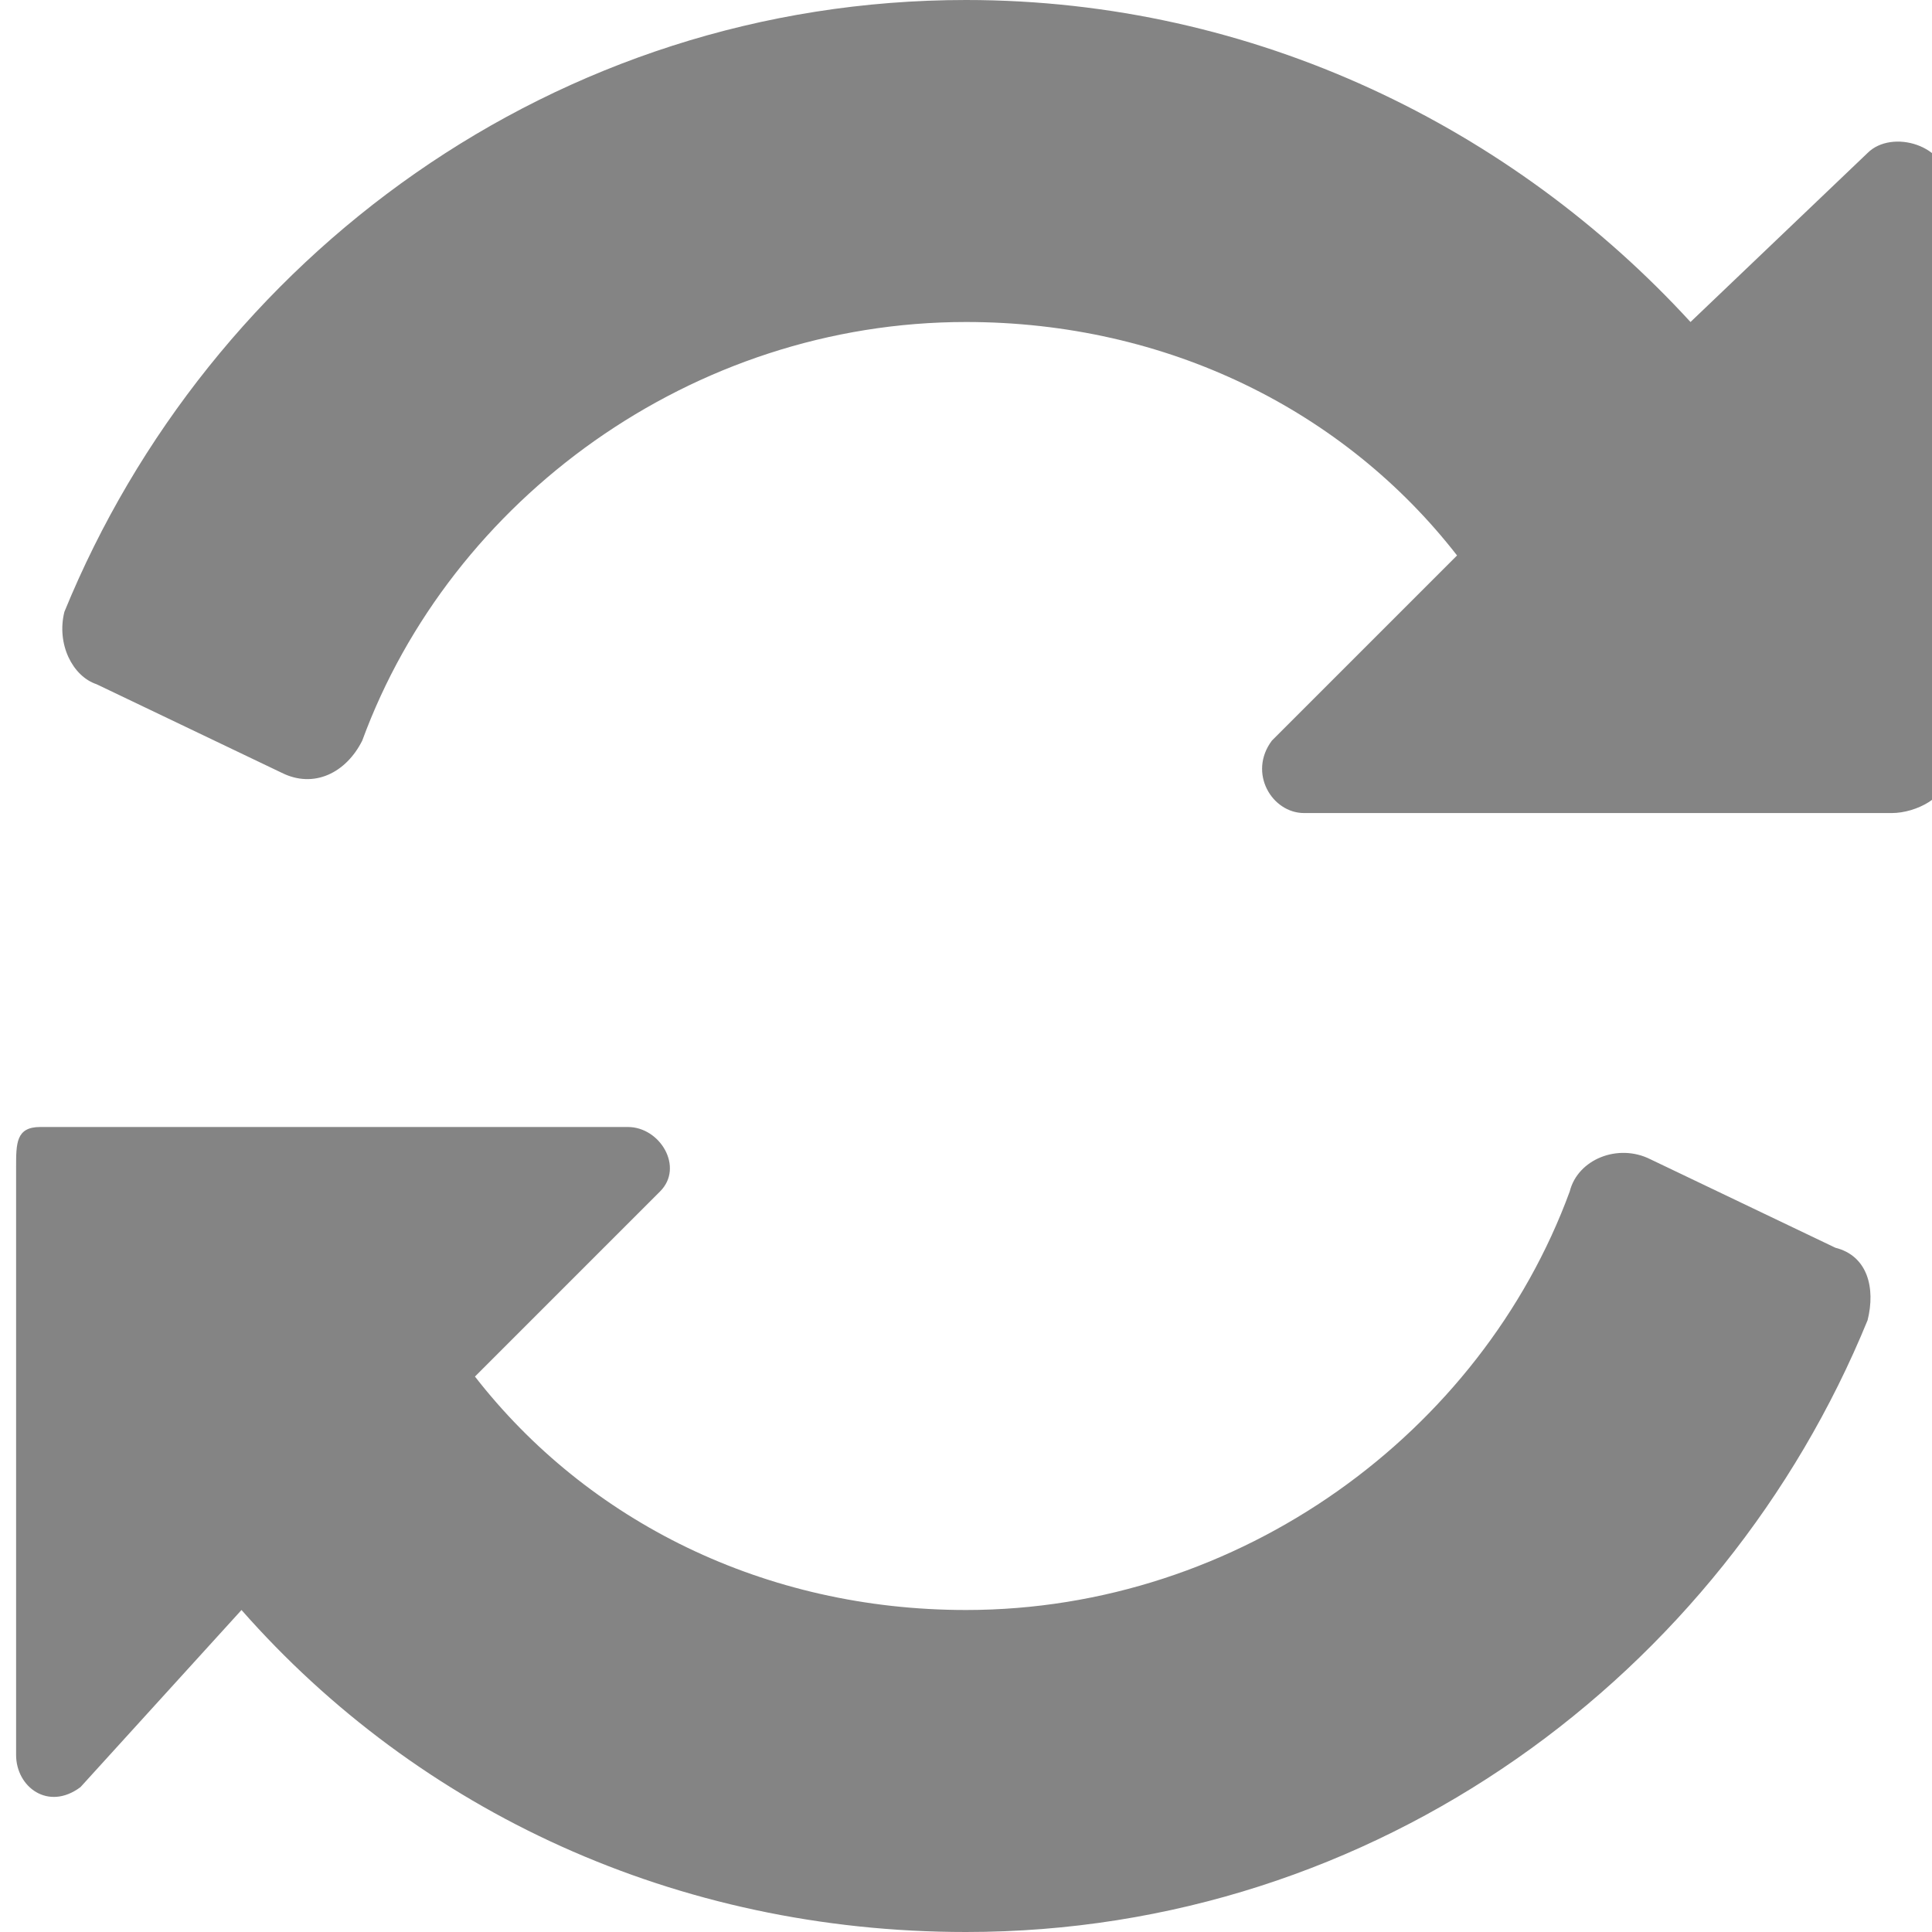 <?xml version="1.0" encoding="utf-8"?>
<svg version="1.1" id="Layer_1" xmlns="http://www.w3.org/2000/svg" xmlns:xlink="http://www.w3.org/1999/xlink" x="0px" y="0px"
	 width="24px" height="24px" viewBox="0 0 24 24" enable-background="new 0 0 24 24" xml:space="preserve">
<path id="XMLID_858_" opacity="0.8" fill="#666666" d="M23.2,1.9c0.3-0.3,1-0.1,1,0.4v7.3c0,0.3-0.4,0.5-0.7,0.5h-7.3
	c-0.4,0-0.7-0.5-0.4-0.9l2.3-2.3C16.7,5.1,14.5,4,12,4C8.6,4,5.6,6.2,4.5,9.2c-0.2,0.4-0.6,0.6-1,0.4L1.2,8.5C0.9,8.4,0.7,8,0.8,7.6
	C2.6,3.2,6.9,0,12,0c3.6,0,6.8,1.6,9,4L23.2,1.9z M3,20c2.2,2.5,5.4,4,9,4c5.1,0,9.4-3.2,11.2-7.6c0.1-0.4,0-0.8-0.4-0.9l-2.3-1.1
	c-0.4-0.2-0.9,0-1,0.4C18.4,17.8,15.4,20,12,20c-2.5,0-4.7-1.1-6.1-2.9l2.3-2.3C8.5,14.5,8.2,14,7.8,14H0.5c-0.3,0-0.3,0.2-0.3,0.5
	v7.3c0,0.4,0.4,0.7,0.8,0.4L3,20z"/>
</svg>
